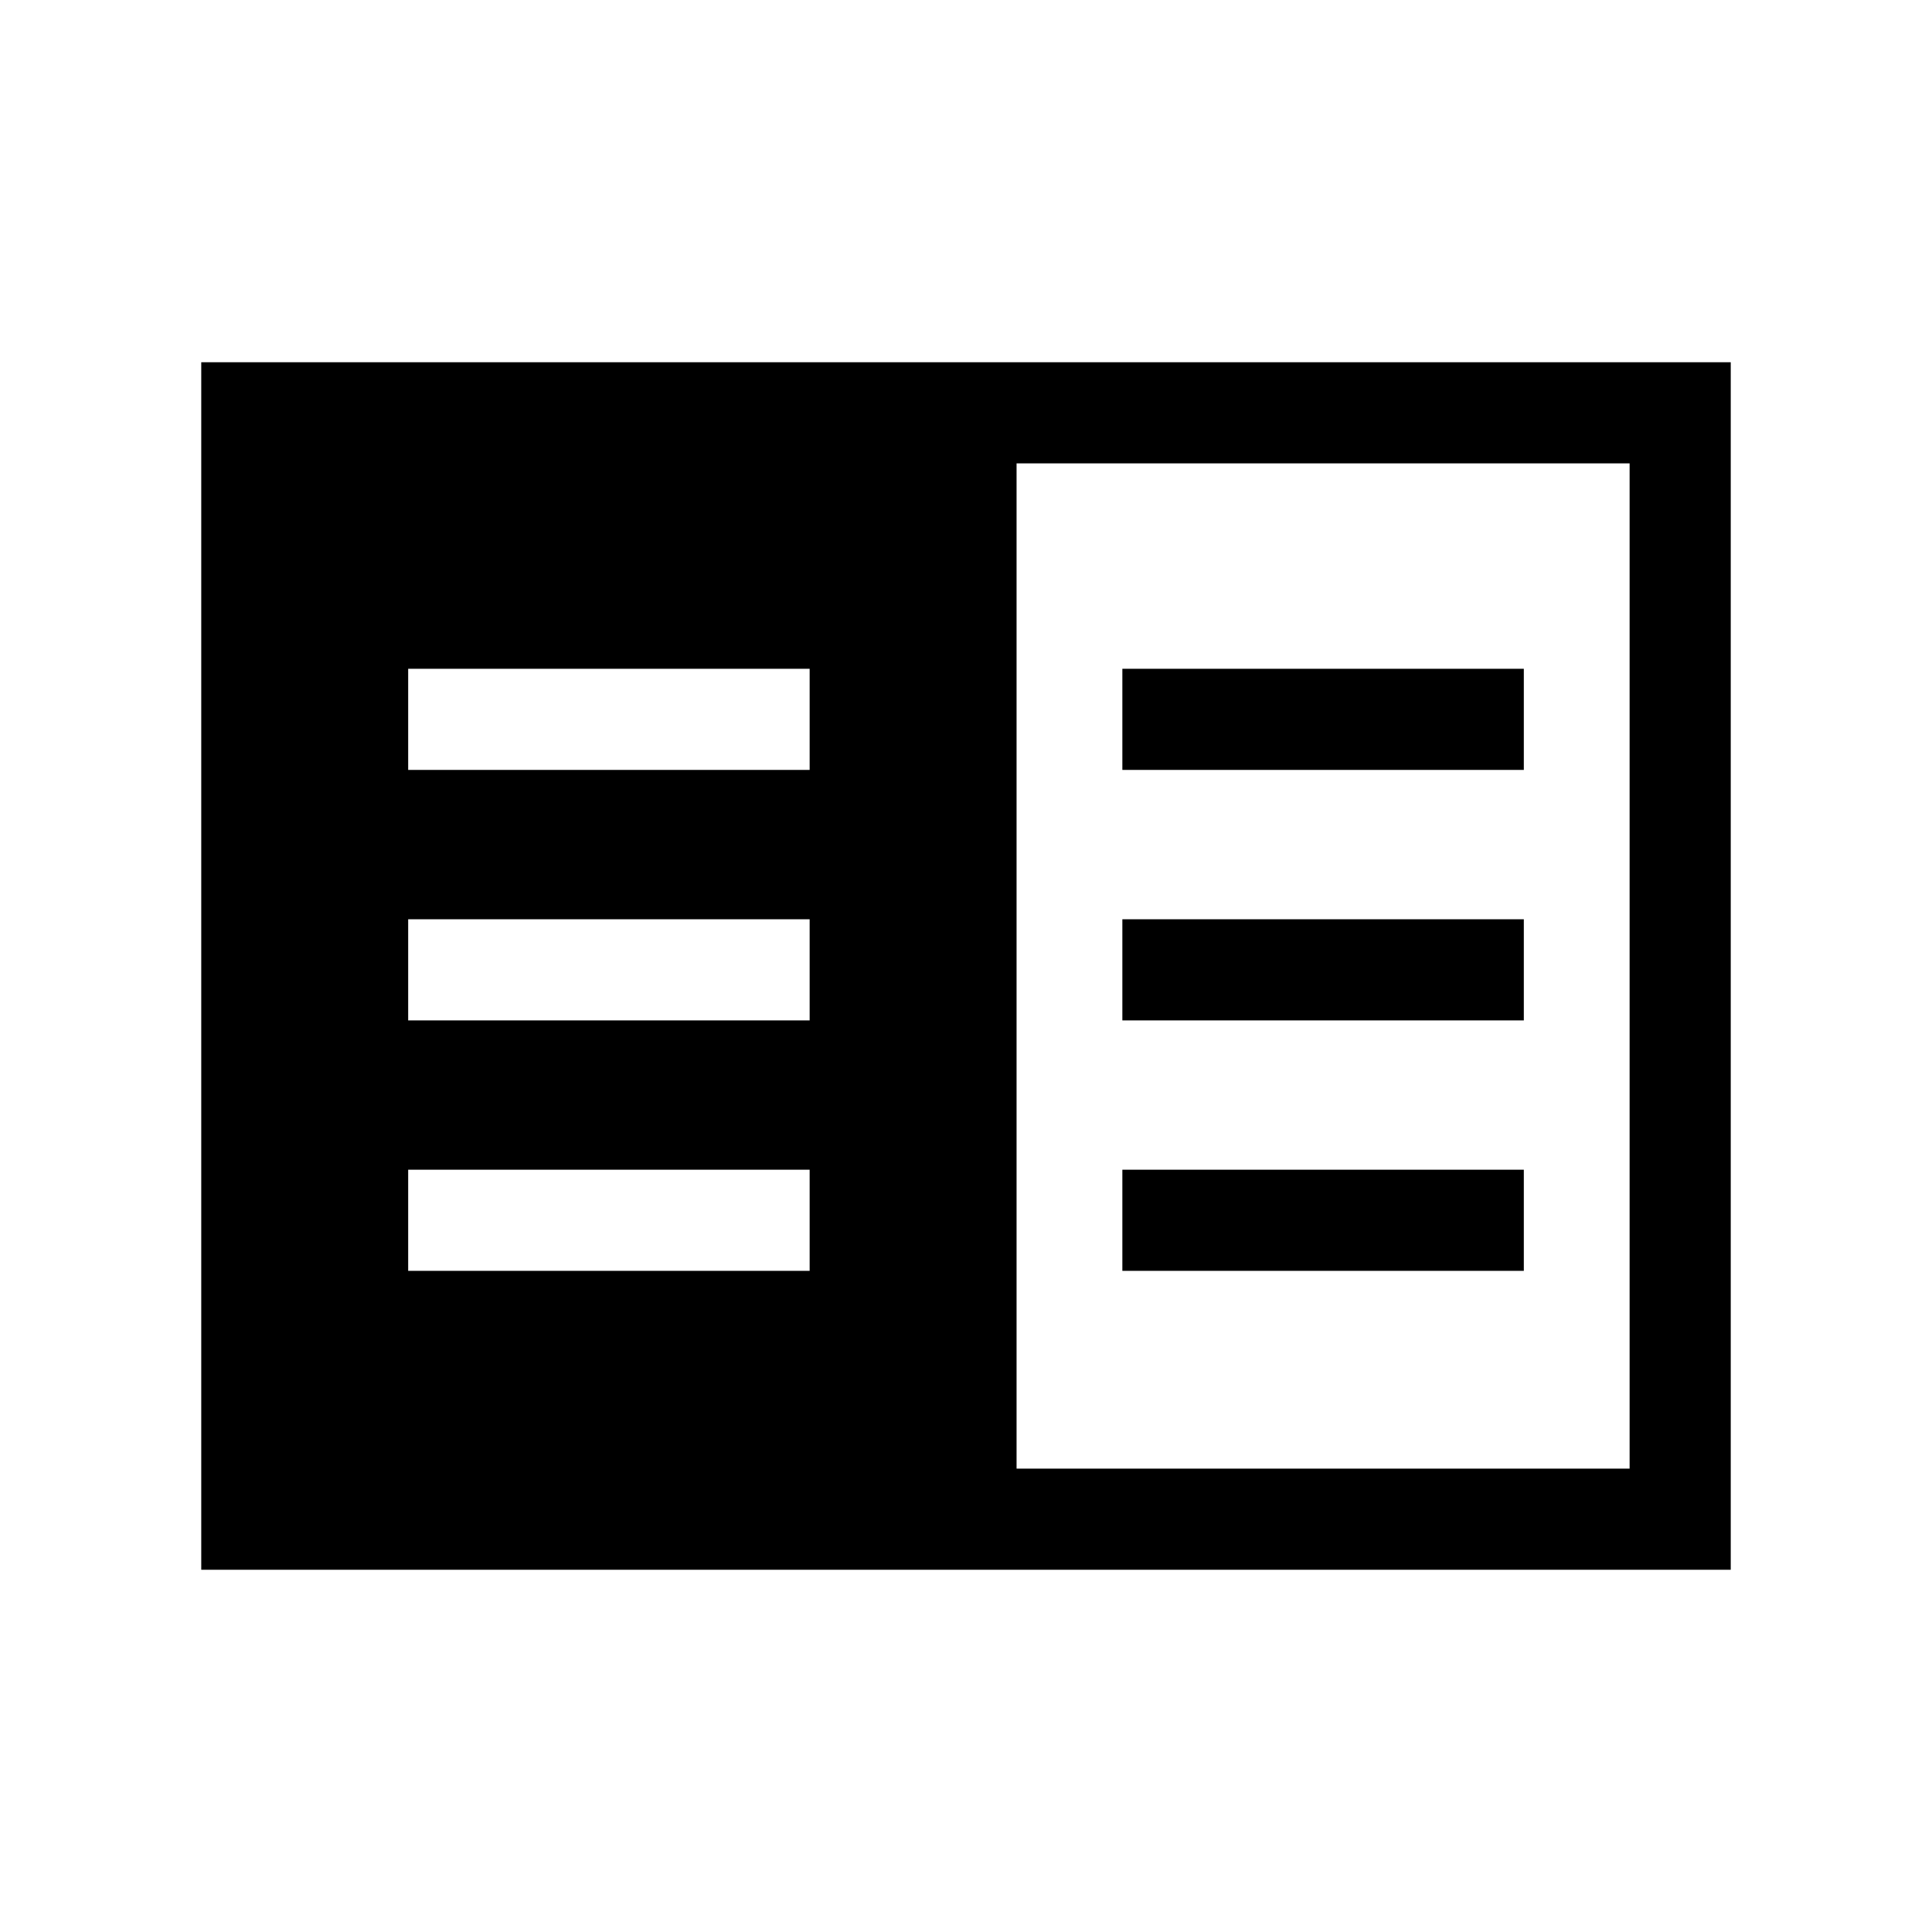 <svg xmlns="http://www.w3.org/2000/svg" height="40" viewBox="0 -960 960 960" width="40"><path d="M100.001-180.001v-599.998h759.998v599.998H100.001Zm405.126-50.255h304.617v-499.488H505.127v499.488Zm-302.306-98.258h199.487v-50.254H202.821v50.254Zm0-124.461h199.487v-50.255H202.821v50.255Zm0-124.462h199.487v-50.255H202.821v50.255Zm354.871 248.923h199.487v-50.254H557.692v50.254Zm0-124.461h199.487v-50.255H557.692v50.255Zm0-124.462h199.487v-50.255H557.692v50.255Z"/></svg>